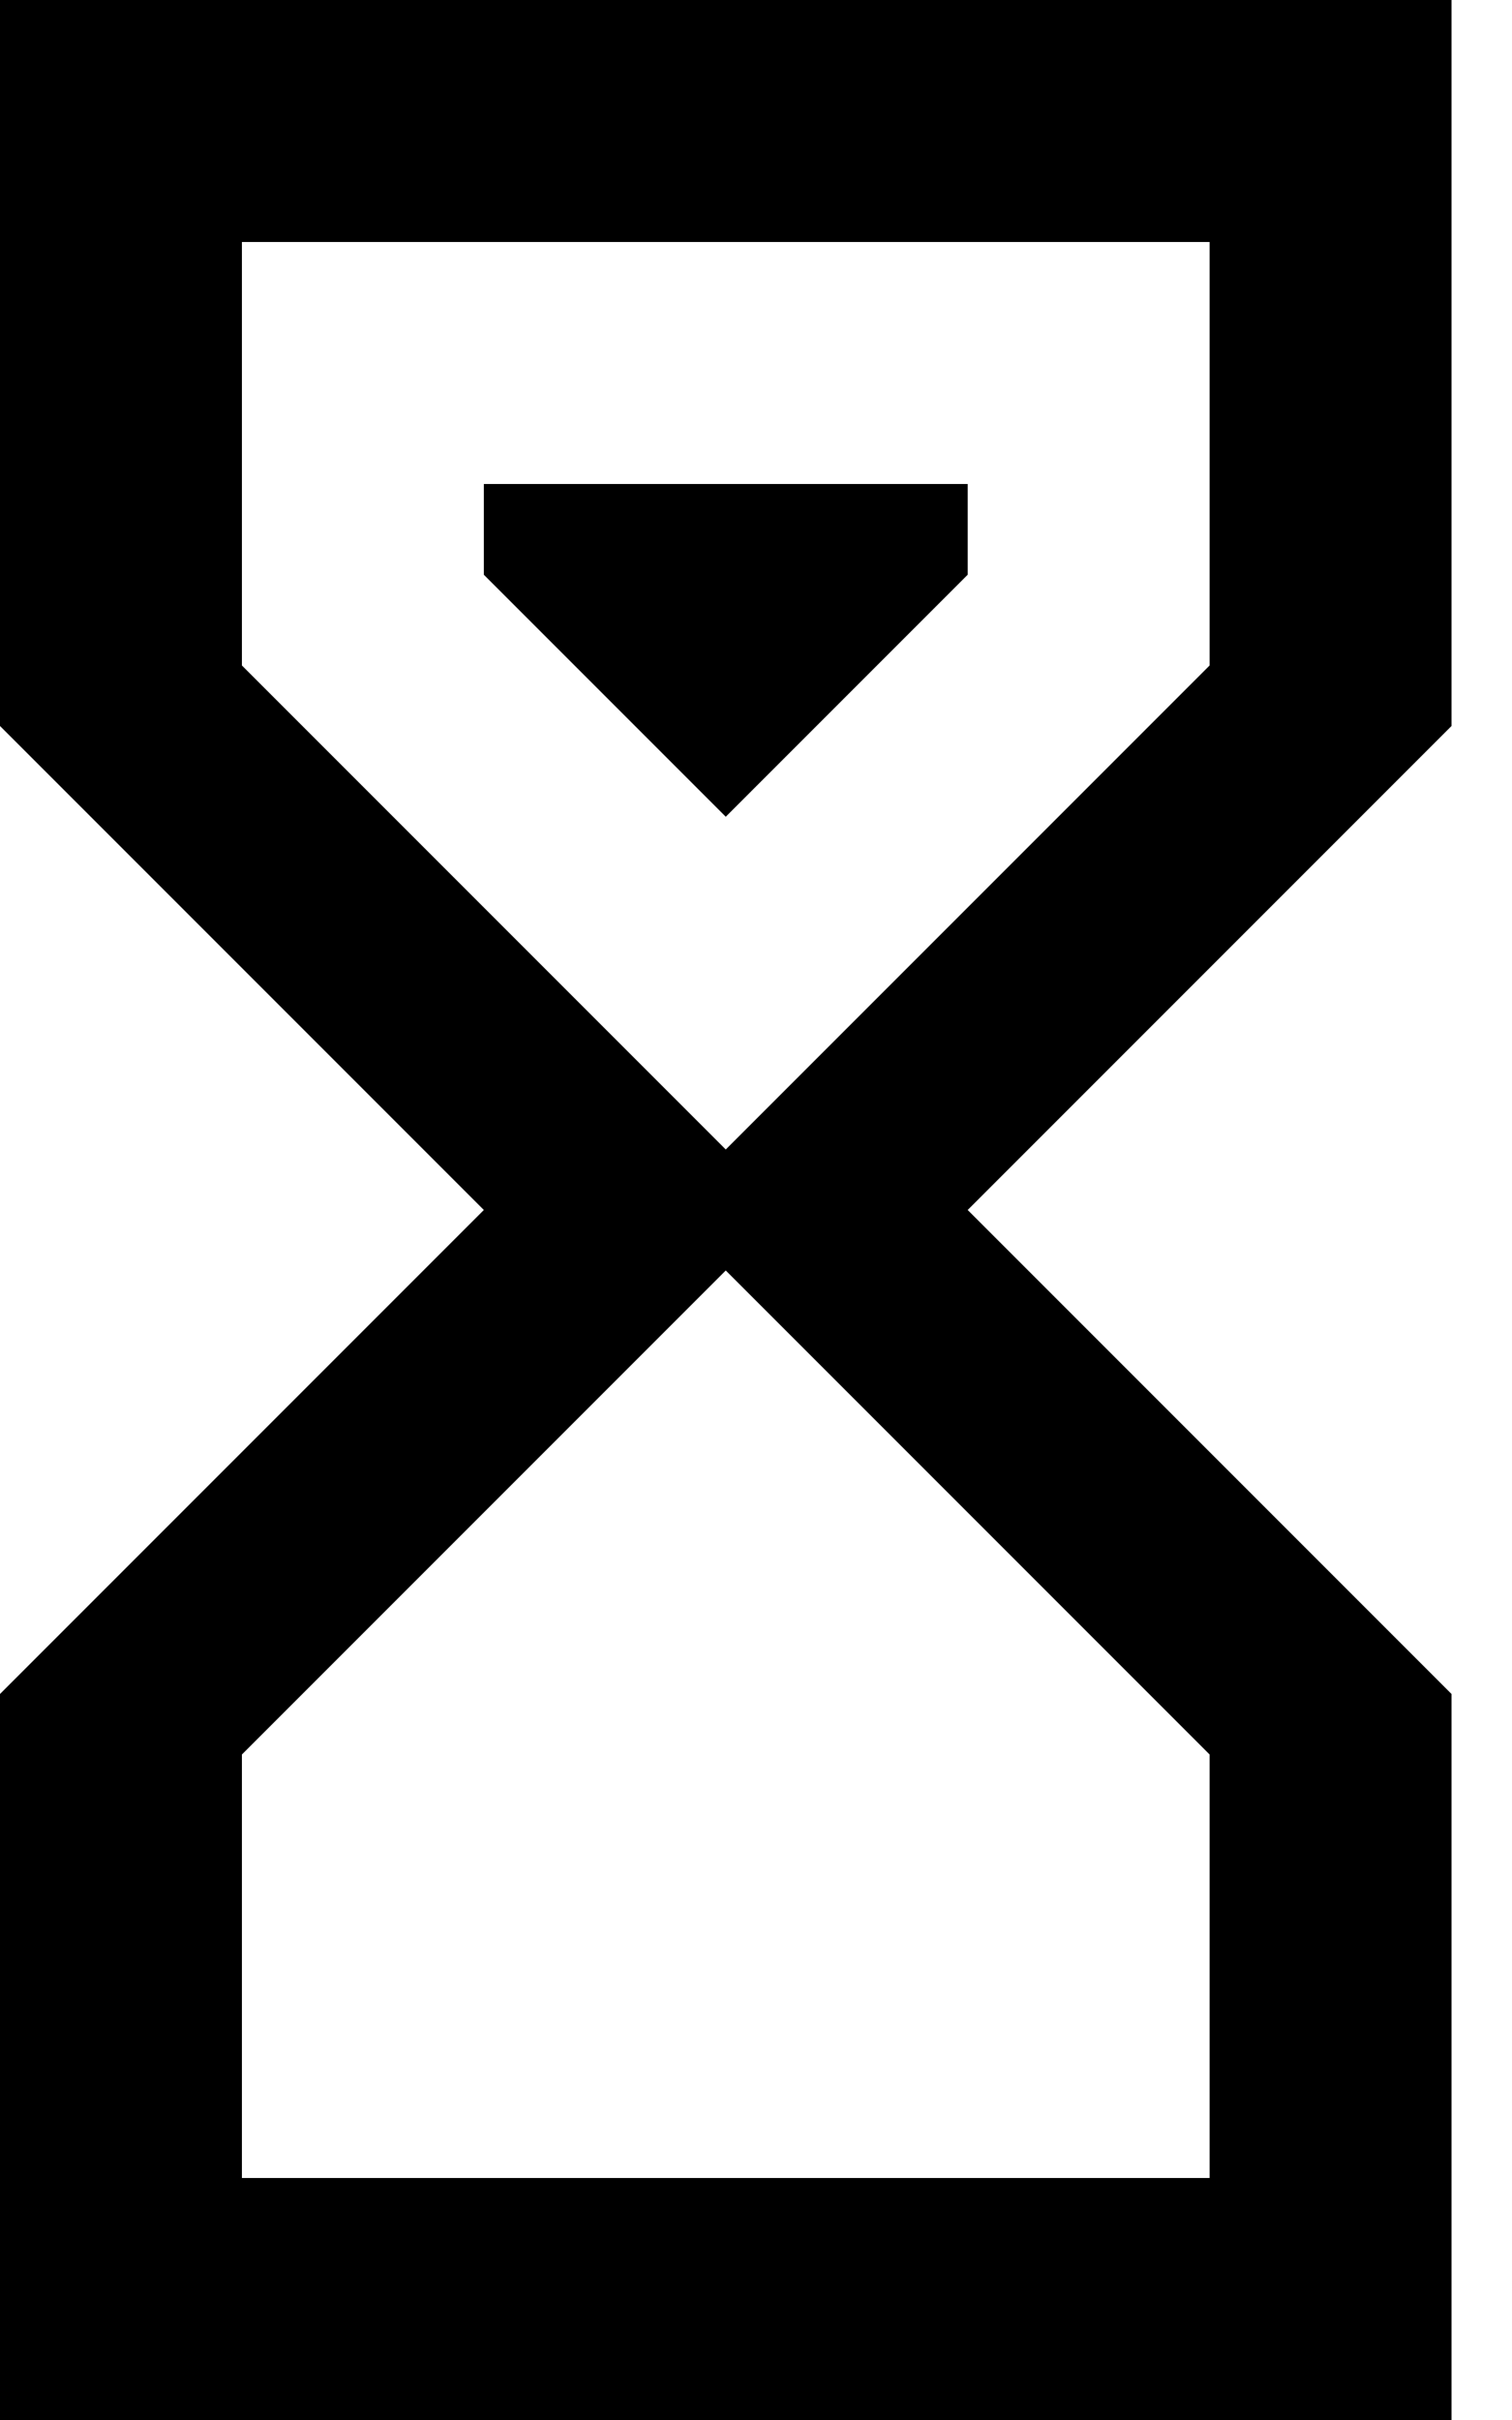 <svg width="15" height="24" viewBox="0 0 15 24" fill="none" xmlns="http://www.w3.org/2000/svg">
<path d="M0 0H14.4V7.2L9.6 12L14.4 16.8V24H0V16.8L4.8 12L0 7.2V0ZM12 17.4L7.2 12.6L2.4 17.4V21.6H12V17.4ZM7.2 11.4L12 6.6V2.4H2.4V6.6L7.2 11.4ZM4.8 4.8H9.6V5.7L7.2 8.1L4.8 5.7V4.8Z" fill="black"/>
</svg>
